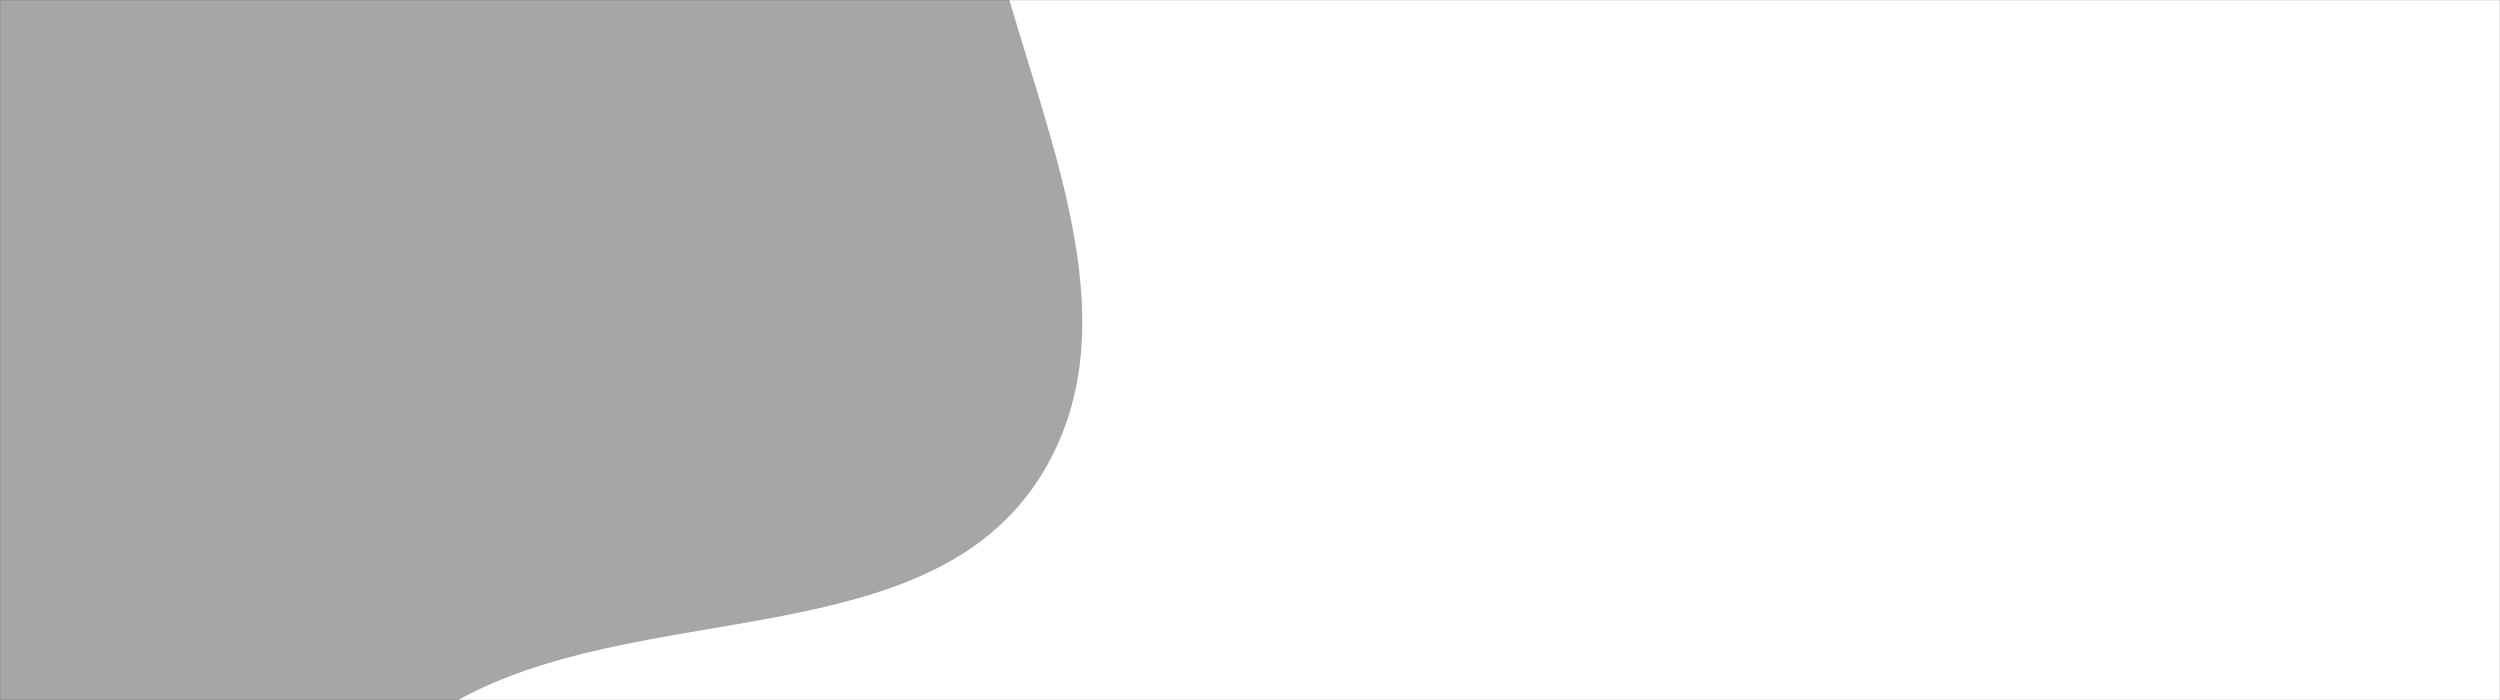 <svg xmlns="http://www.w3.org/2000/svg" version="1.1" xmlns:xlink="http://www.w3.org/1999/xlink" xmlns:svgjs="http://svgjs.com/svgjs" width="2000" height="560" preserveAspectRatio="none" viewBox="0 0 2000 560"><rect x="0" y="0" width="2000" height="560" fill="#333333" stroke="none"/><g mask="url(&quot;#SvgjsMask1189&quot;)" fill="none"><rect width="2000" height="560" x="0" y="0" fill="rgba(255, 255, 255, 1)"></rect><path d="M0,861.663C159.544,856.388,223.455,642.636,361.668,562.766C510.512,476.753,742.102,526.35,832.877,380.362C921.876,237.231,804.98,54.539,781.458,-112.357C757.856,-279.816,815.578,-483.728,694.457,-601.75C572.373,-720.71,364.562,-636.888,199.497,-679.425C42.339,-719.925,-89.174,-877.972,-248.003,-844.622C-407.114,-811.213,-487.261,-637.325,-592.242,-513.181C-695.882,-390.622,-830.701,-281.53,-857.935,-123.352C-885.407,36.206,-829.384,203.231,-738.68,337.344C-654.951,461.144,-499.246,500.693,-377.371,587.201C-247.911,679.092,-158.67,866.909,0,861.663" fill="#a6a6a6"></path><path d="M2000 1290.329C2134.213 1298.762 2241.352 1181.338 2341.971 1092.118 2430.608 1013.523 2504.503 920.085 2543.645 808.274 2580.572 702.79 2577.297 589.784 2556.251 480.023 2535.948 374.136 2482.708 282.721 2425.366 191.418 2358.227 84.516 2312.621-57.066 2193.213-98.022 2073.729-139.004 1950.518-55.841 1832.017-12.098 1721.471 28.708 1609.863 66.624 1525.186 148.571 1435.439 235.424 1351.474 340.697 1339.054 464.97 1326.79 587.682 1396.743 700.663 1459.393 806.887 1516.77 904.172 1600.384 975.522 1684.575 1050.811 1785.019 1140.634 1865.517 1281.879 2000 1290.329" fill="#ffffff"></path></g><defs><mask id="SvgjsMask1189"><rect width="2000" height="560" fill="#ffffff"></rect></mask></defs></svg>